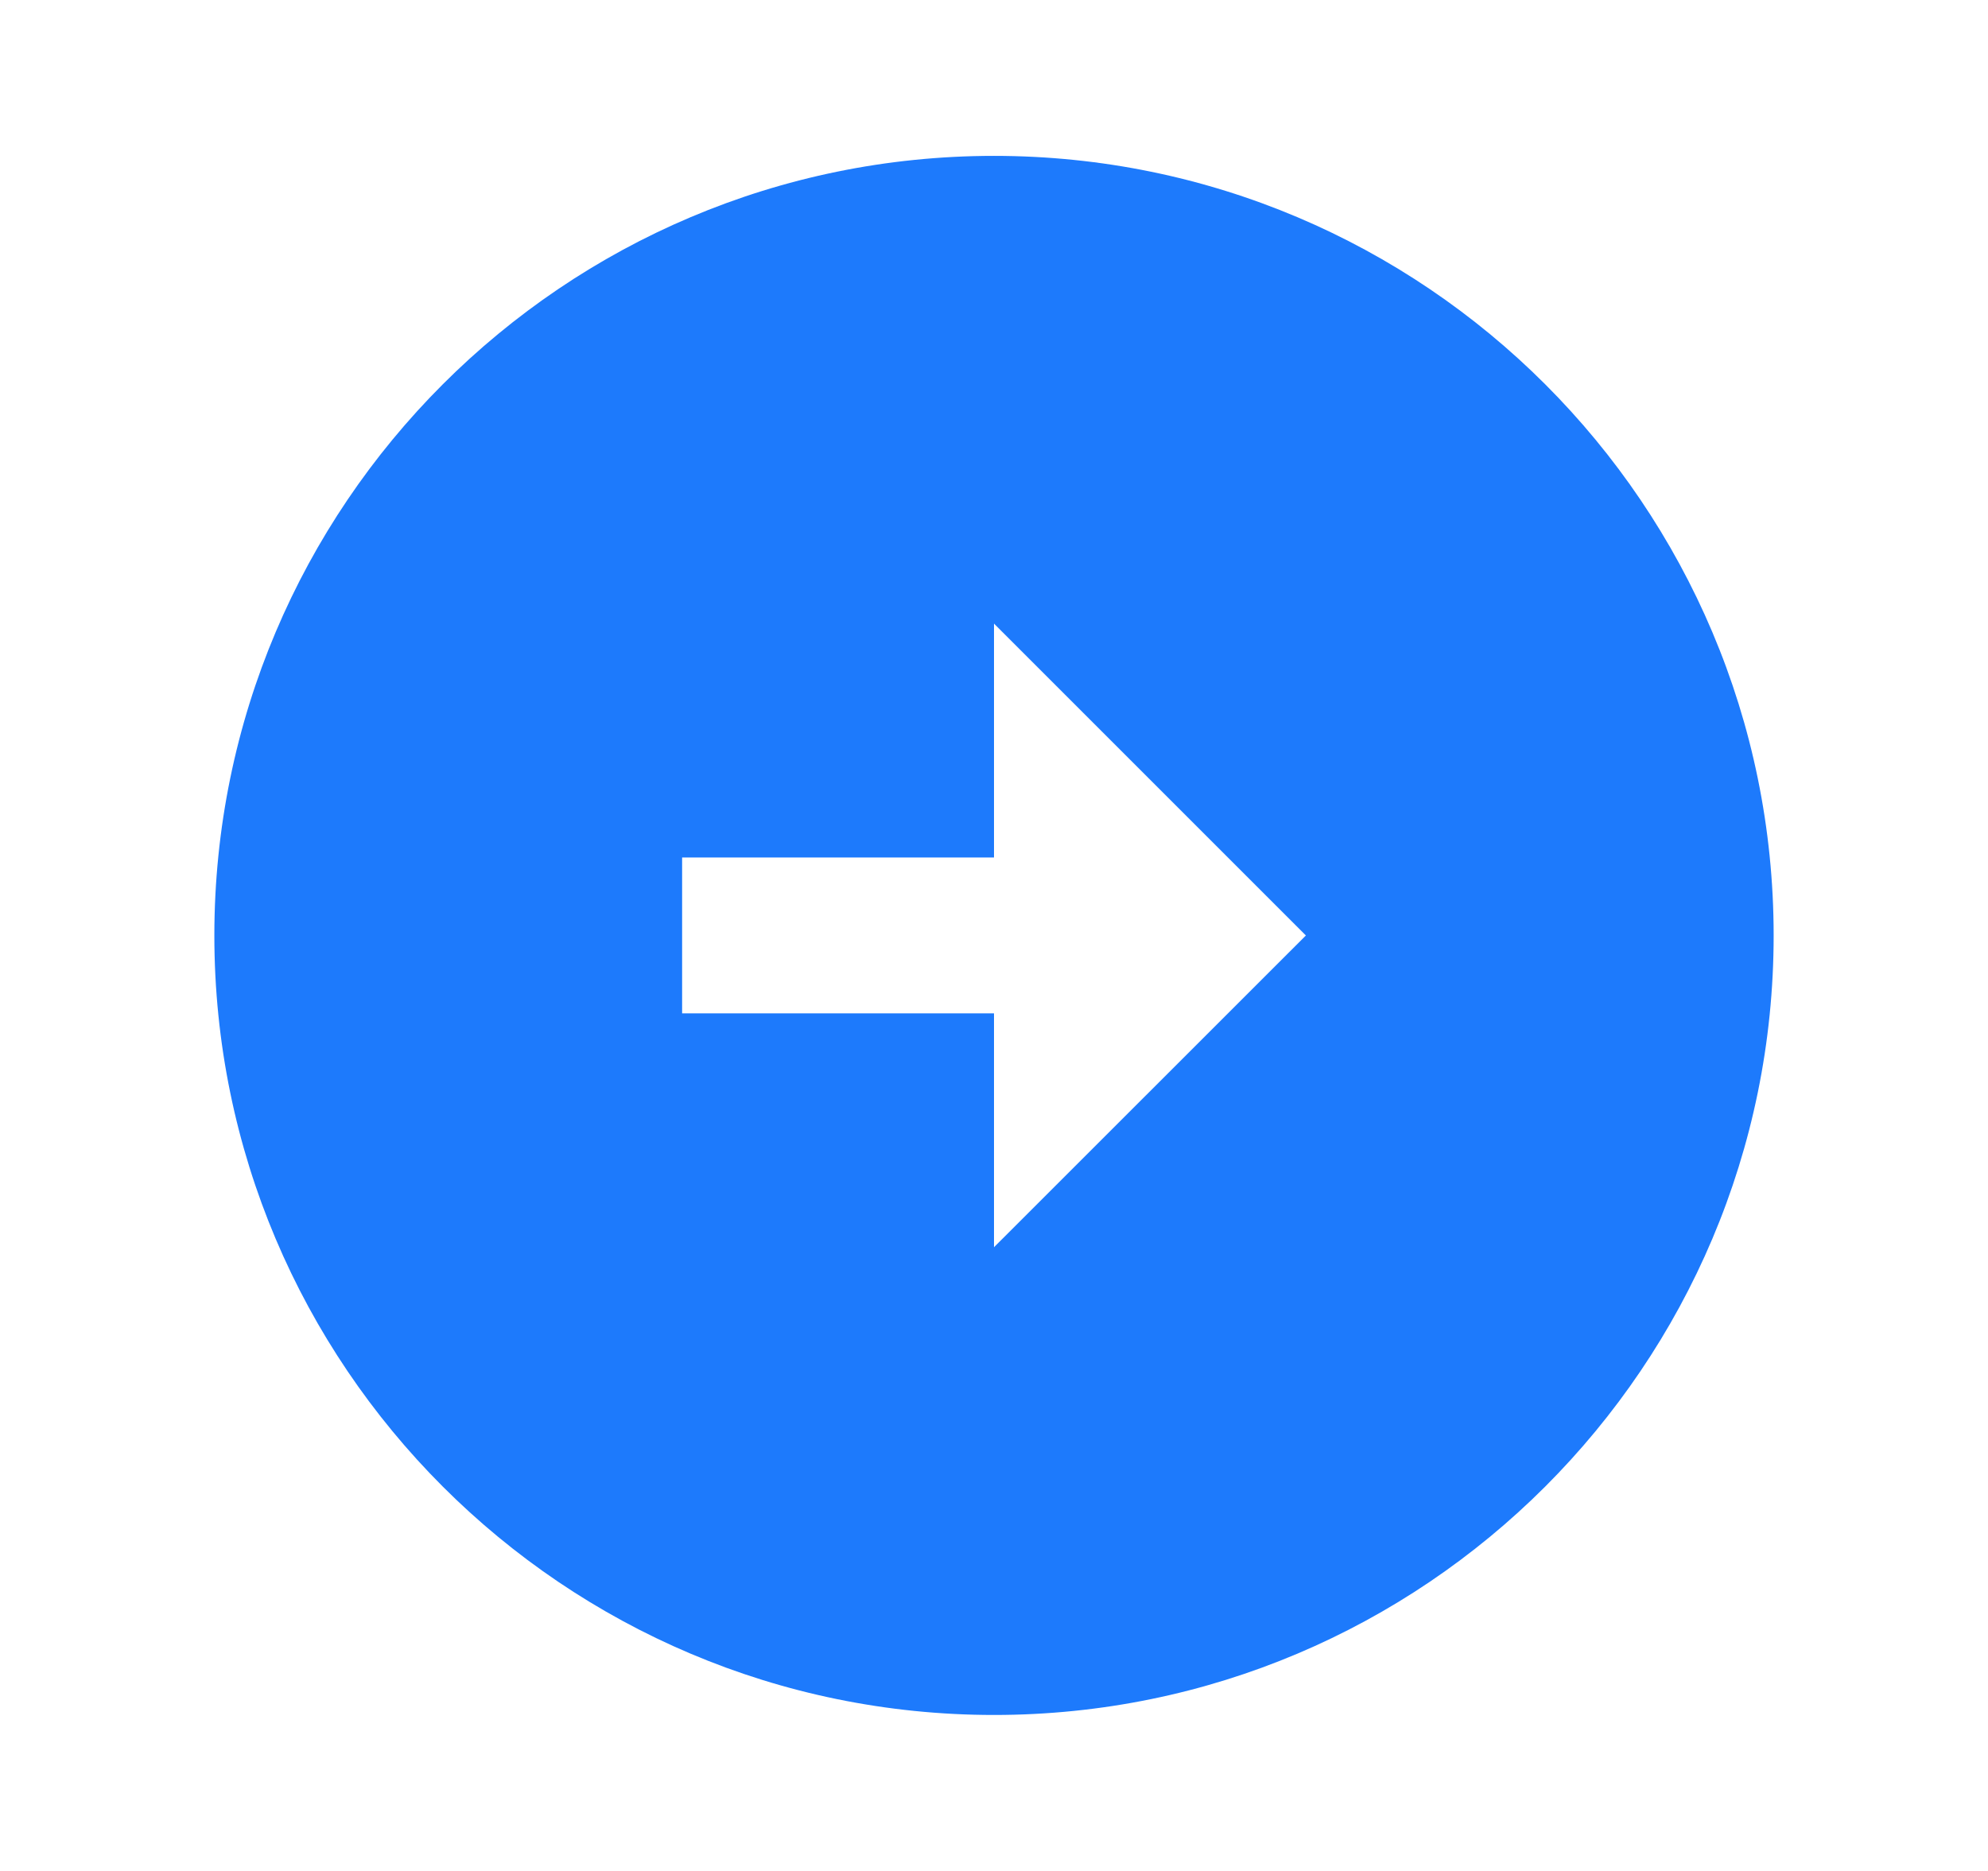<svg width="17" height="16" viewBox="0 0 17 16" fill="none" xmlns="http://www.w3.org/2000/svg">
<path d="M8.5 1.333C12.18 1.333 15.167 4.32 15.167 8C15.167 11.68 12.18 14.666 8.5 14.666C4.82 14.666 1.833 11.68 1.833 8C1.833 4.32 4.82 1.333 8.5 1.333ZM8.5 7.333H5.833V8.666H8.5V10.666L11.167 8L8.5 5.333V7.333Z" fill="#1D7AFC"/>
</svg>
